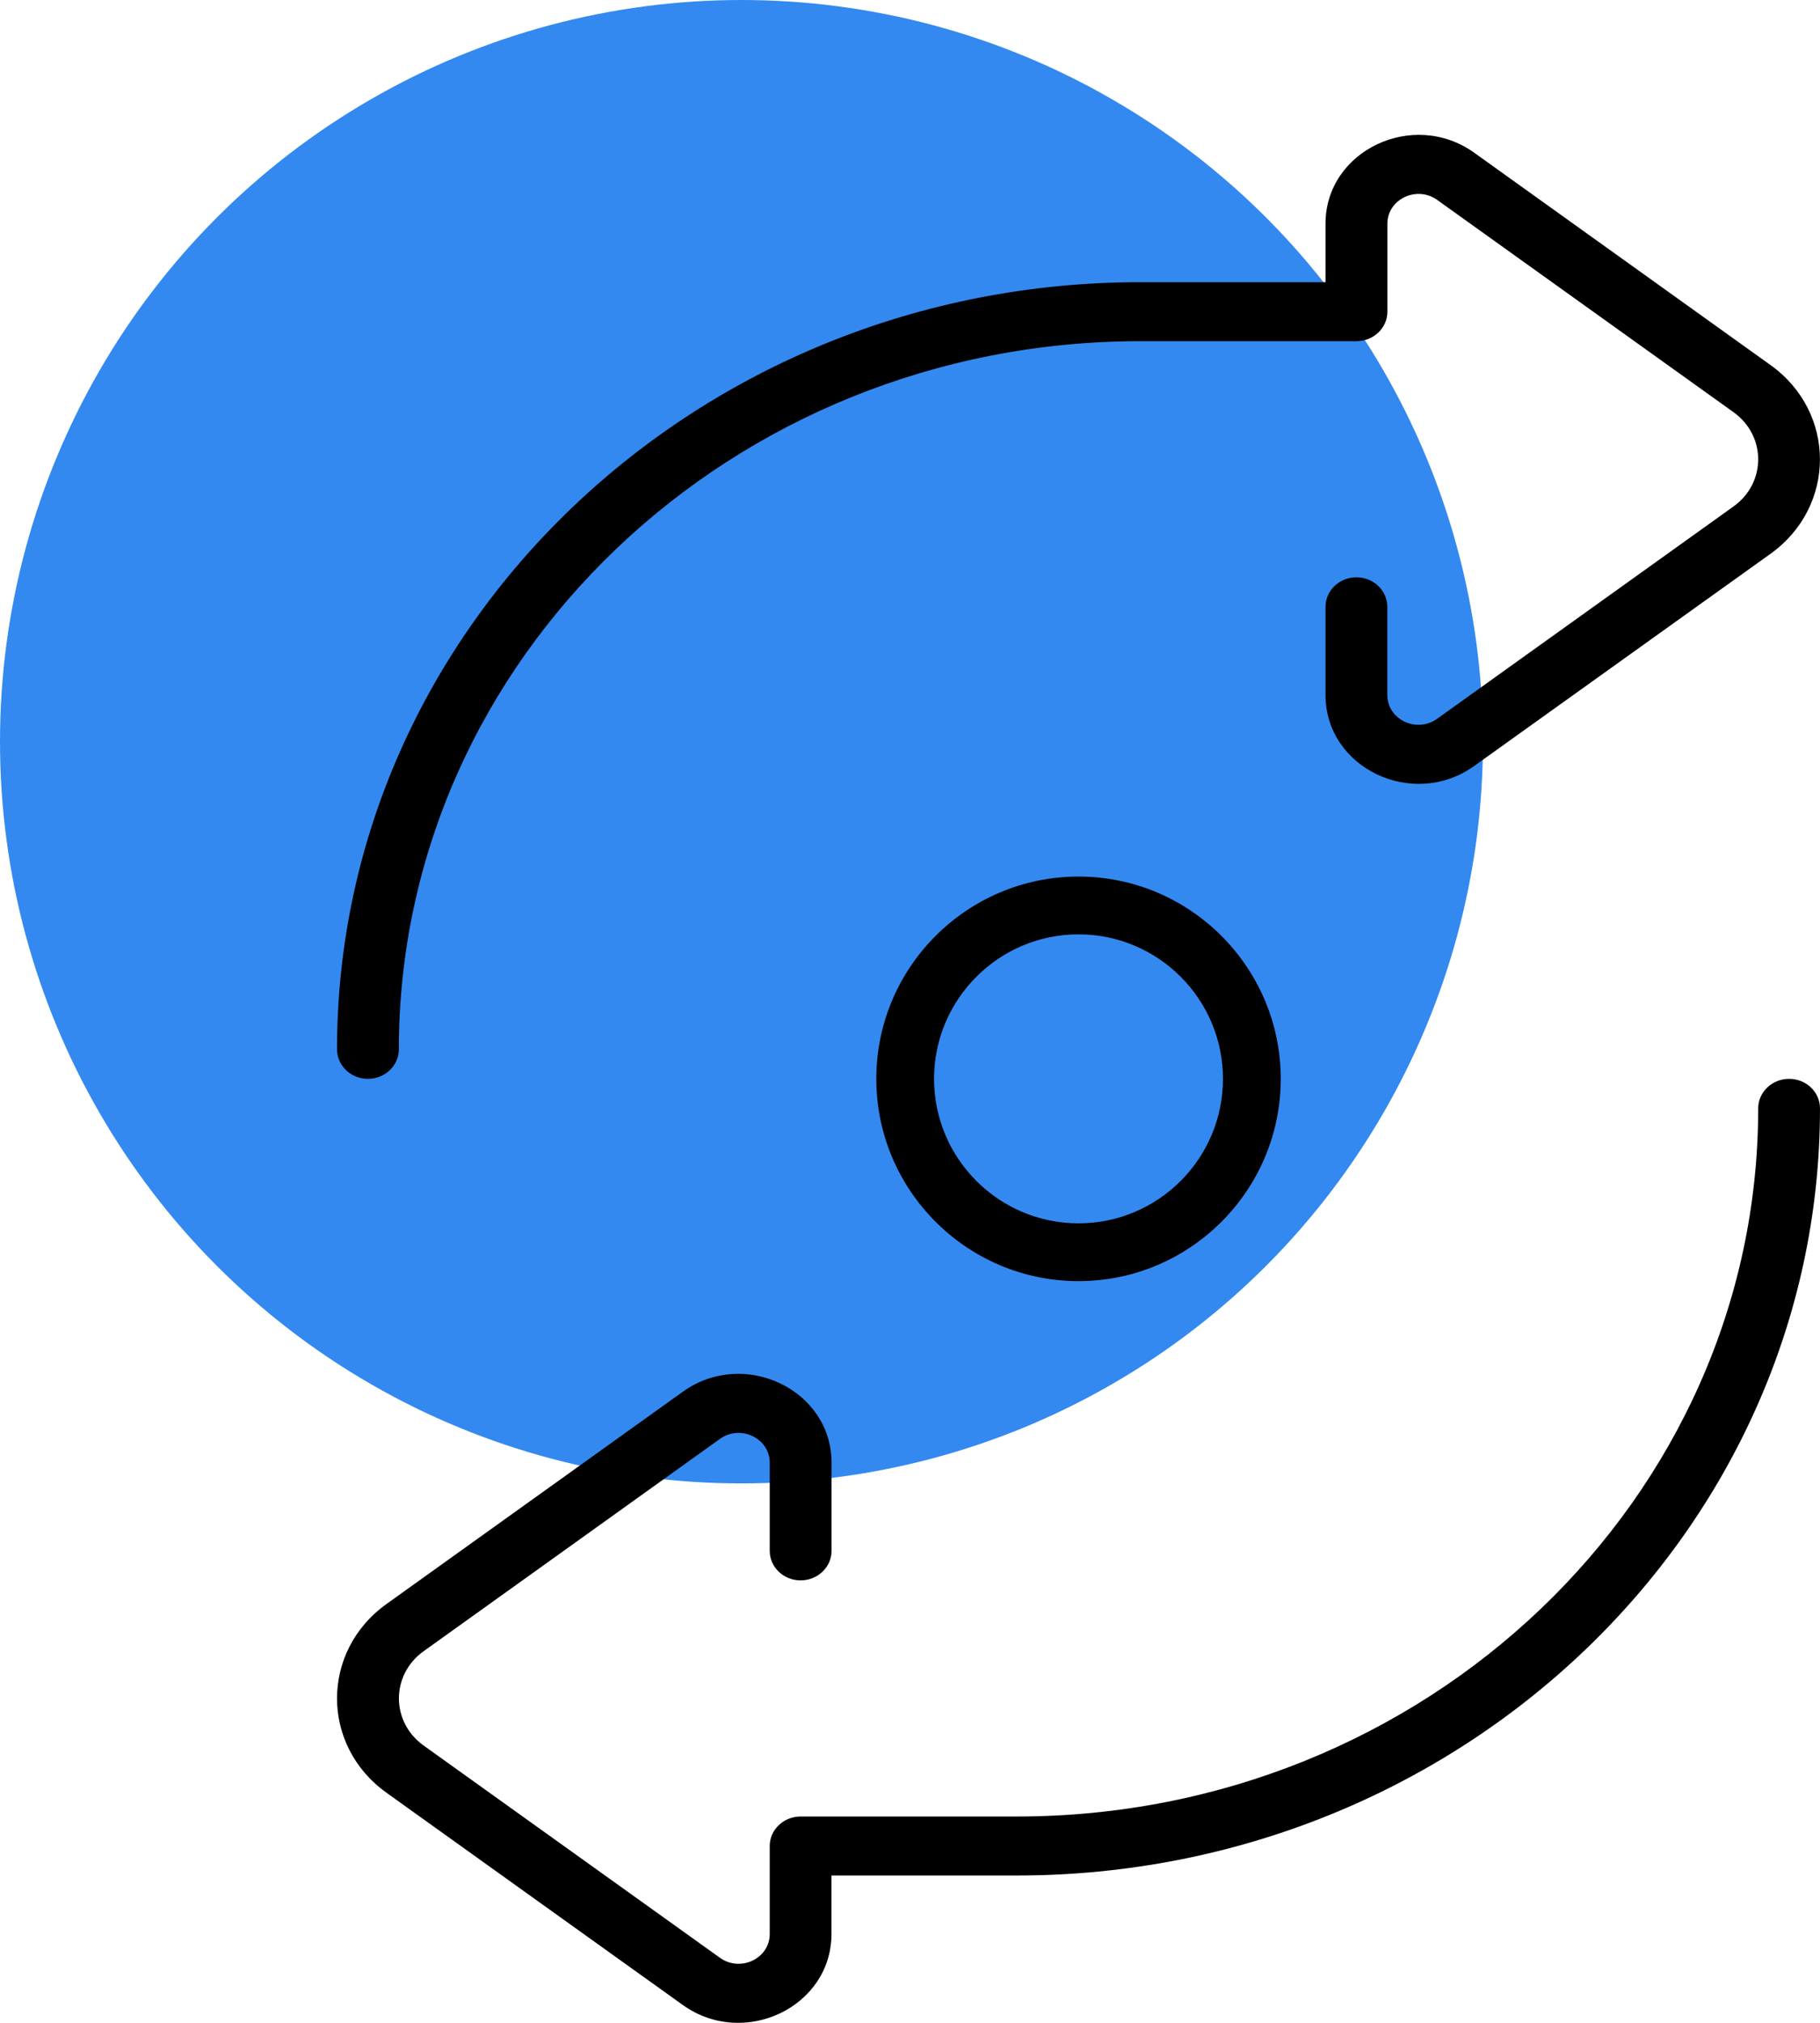 <svg xmlns="http://www.w3.org/2000/svg" width="27" height="30" viewBox="0 0 27 30">
    <g fill="none" fill-rule="evenodd">
        <circle cx="11" cy="11" r="11" fill="#3389F0"/>
        <g fill="#000" fill-rule="nonzero">
            <path d="M.458 14c.253 0 .459-.196.459-.438 0-5.79 4.934-10.502 11-10.502h3.207c.253 0 .458-.196.458-.437V1.318c0-.363.434-.571.739-.353l4.396 3.148c.488.35.488 1.049 0 1.398L16.32 8.66c-.305.218-.739.012-.739-.353V7c0-.242-.205-.438-.458-.438s-.459.196-.459.438v1.307c0 1.084 1.298 1.704 2.206 1.053l4.396-3.147c.977-.7.978-2.099 0-2.799L16.87.265c-.908-.65-2.206-.03-2.206 1.053v.867h-2.749C5.346 2.185 0 7.29 0 13.562c0 .242.205.438.458.438zM21.542 14c-.253 0-.459.196-.459.438 0 5.79-4.934 10.502-11 10.502H6.877c-.253 0-.458.196-.458.438v1.304c0 .364-.434.572-.739.353l-4.396-3.148c-.488-.35-.488-1.048 0-1.398L5.68 19.34c.304-.218.739-.012.739.353v1.308c0 .241.205.437.458.437s.459-.196.459-.437v-1.308c0-1.084-1.298-1.703-2.206-1.053L.733 21.789c-.977.7-.978 2.098 0 2.798l4.396 3.148c.906.65 2.206.032 2.206-1.053v-.867h2.749c6.57 0 11.916-5.104 11.916-11.377 0-.242-.205-.438-.458-.438z" transform="translate(5 2)"/>
            <path d="M8 14c0 1.654 1.346 3 3 3s3-1.346 3-3-1.346-3-3-3-3 1.346-3 3zm5.143 0c0 1.182-.961 2.143-2.143 2.143S8.857 15.182 8.857 14s.961-2.143 2.143-2.143 2.143.961 2.143 2.143z" transform="translate(5 2)"/>
        </g>
    </g>
</svg>
